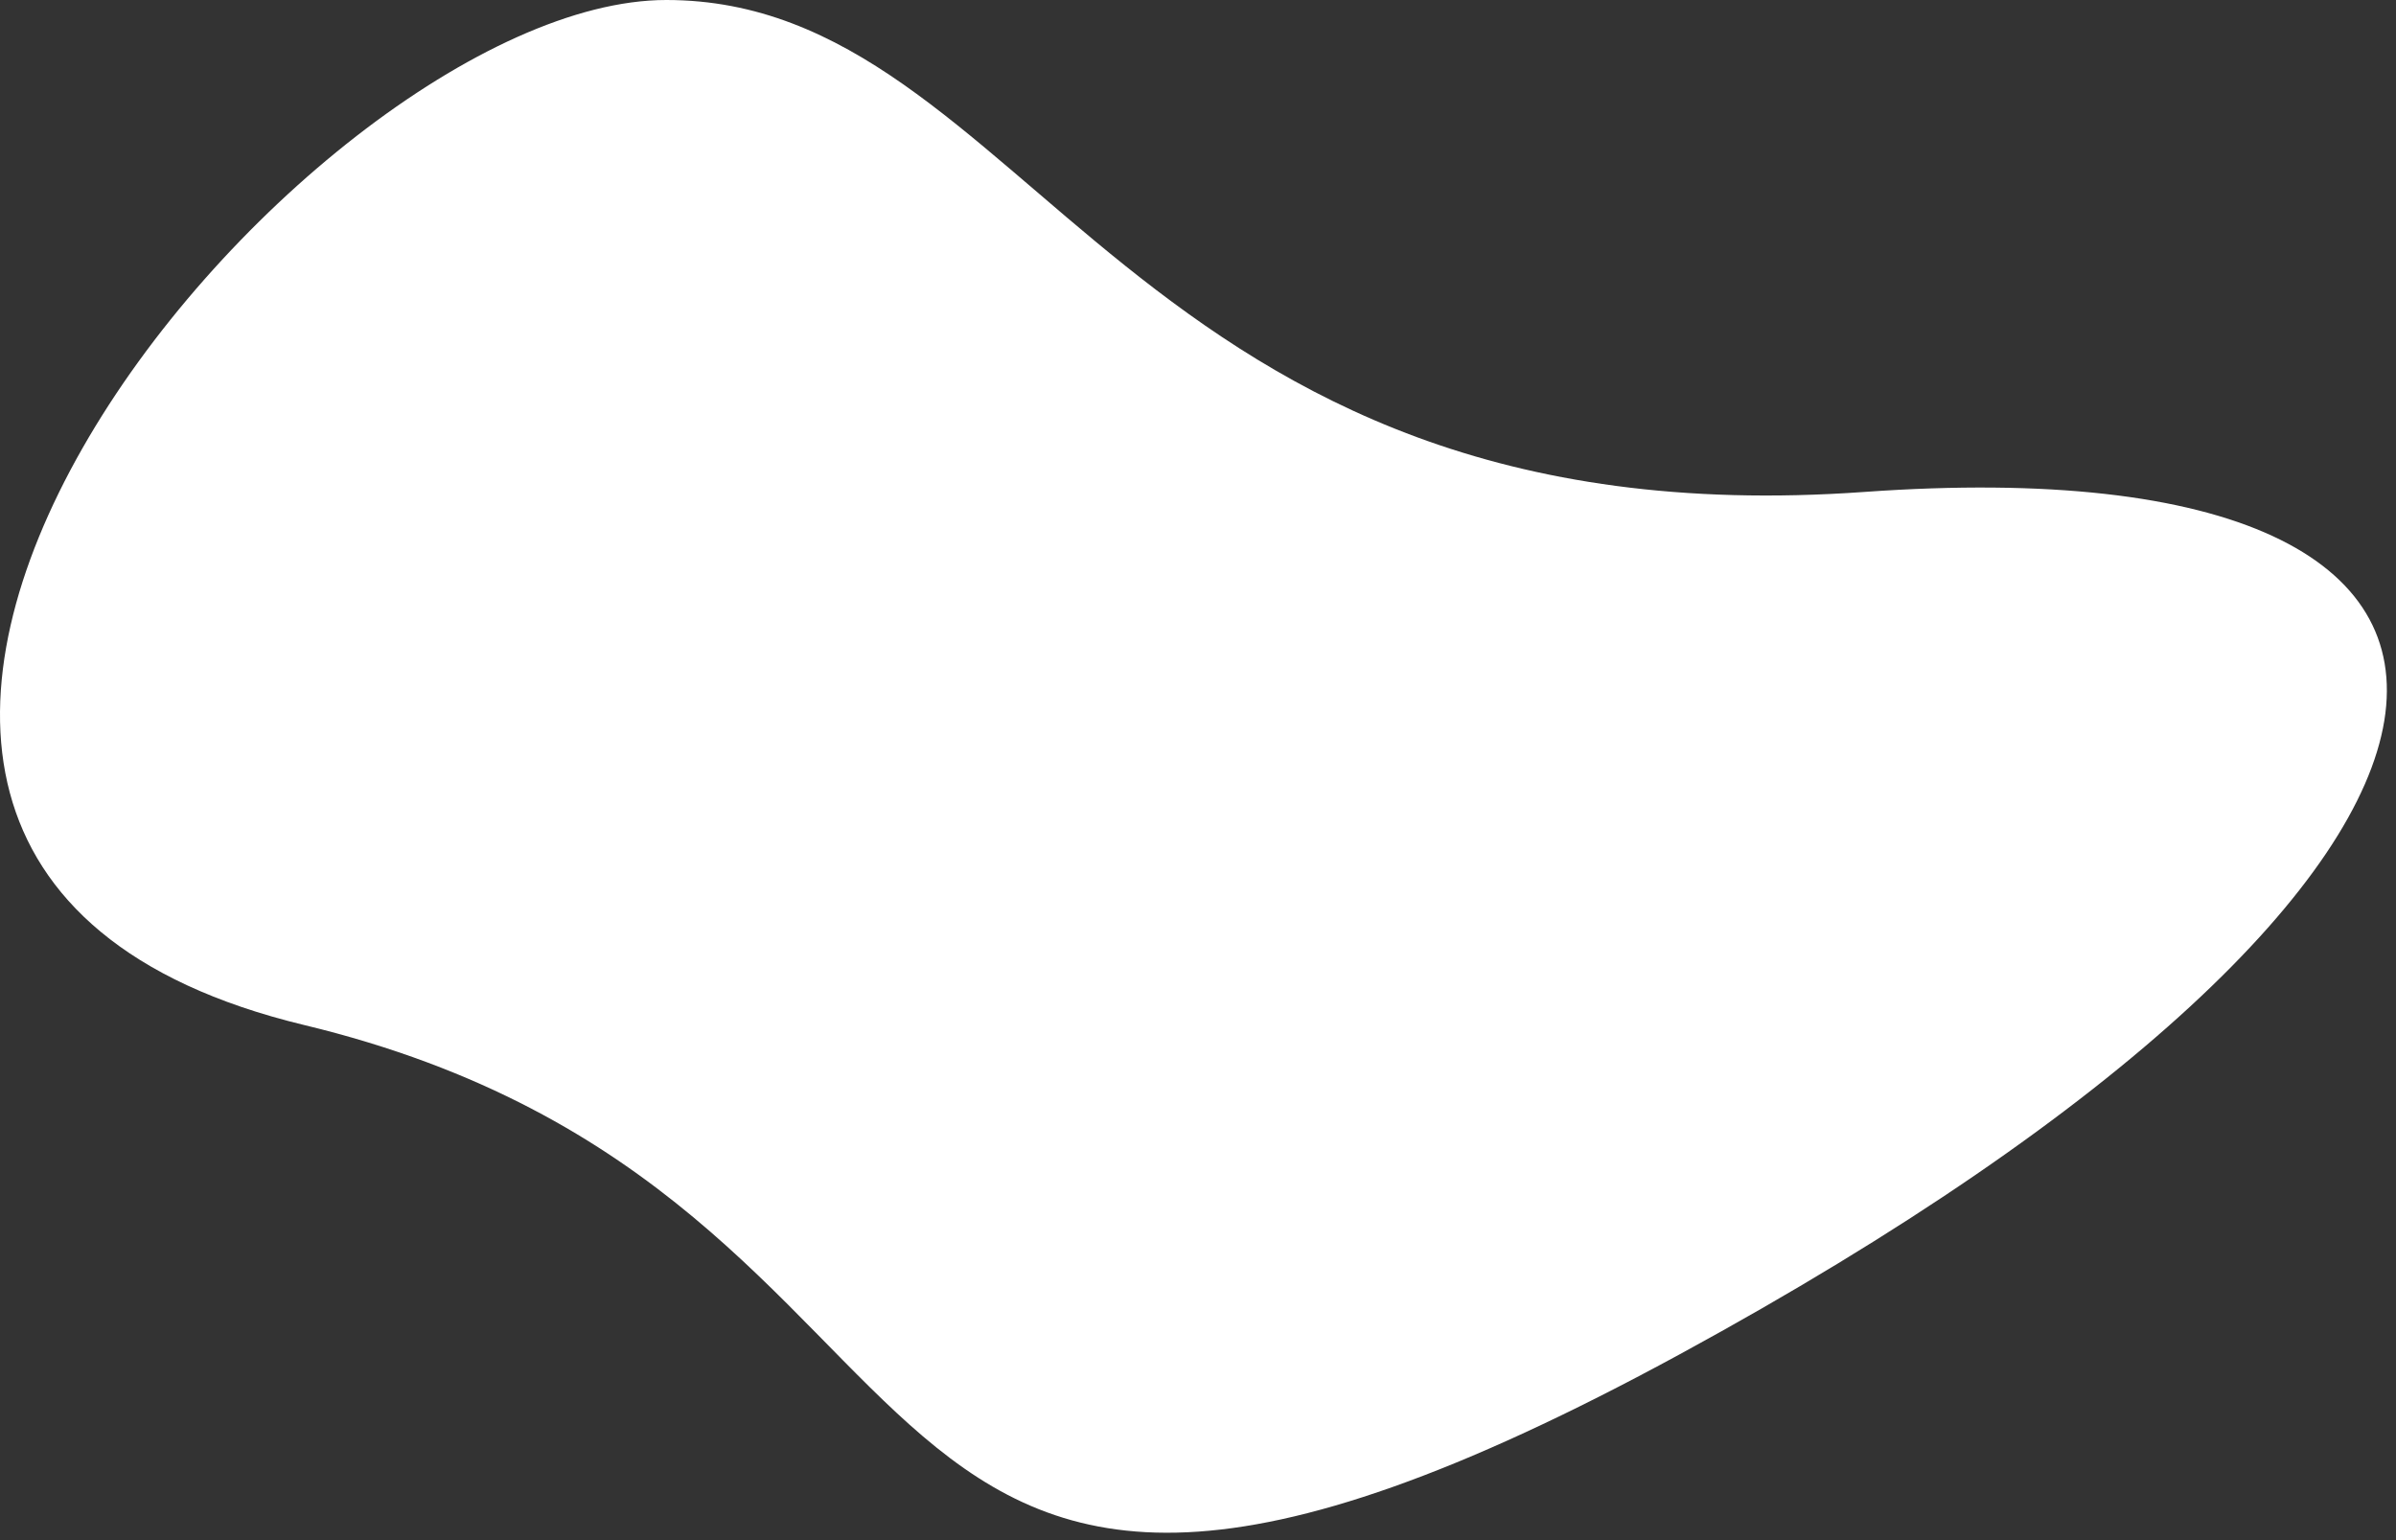 <svg width="182" height="117" viewBox="0 0 182 117" fill="none" xmlns="http://www.w3.org/2000/svg">
<rect x="0" y="0" width="182" height="117" fill="#333333" stroke="none"/>
<path d="M141.613 37.371C197.613 33.371 195.613 65.871 127.613 102.871C59.613 139.871 77.113 90.871 23.113 77.871C-30.887 64.871 22.999 0 50.613 0C78.227 0 85.613 41.371 141.613 37.371Z" fill="white"/>
</svg>
